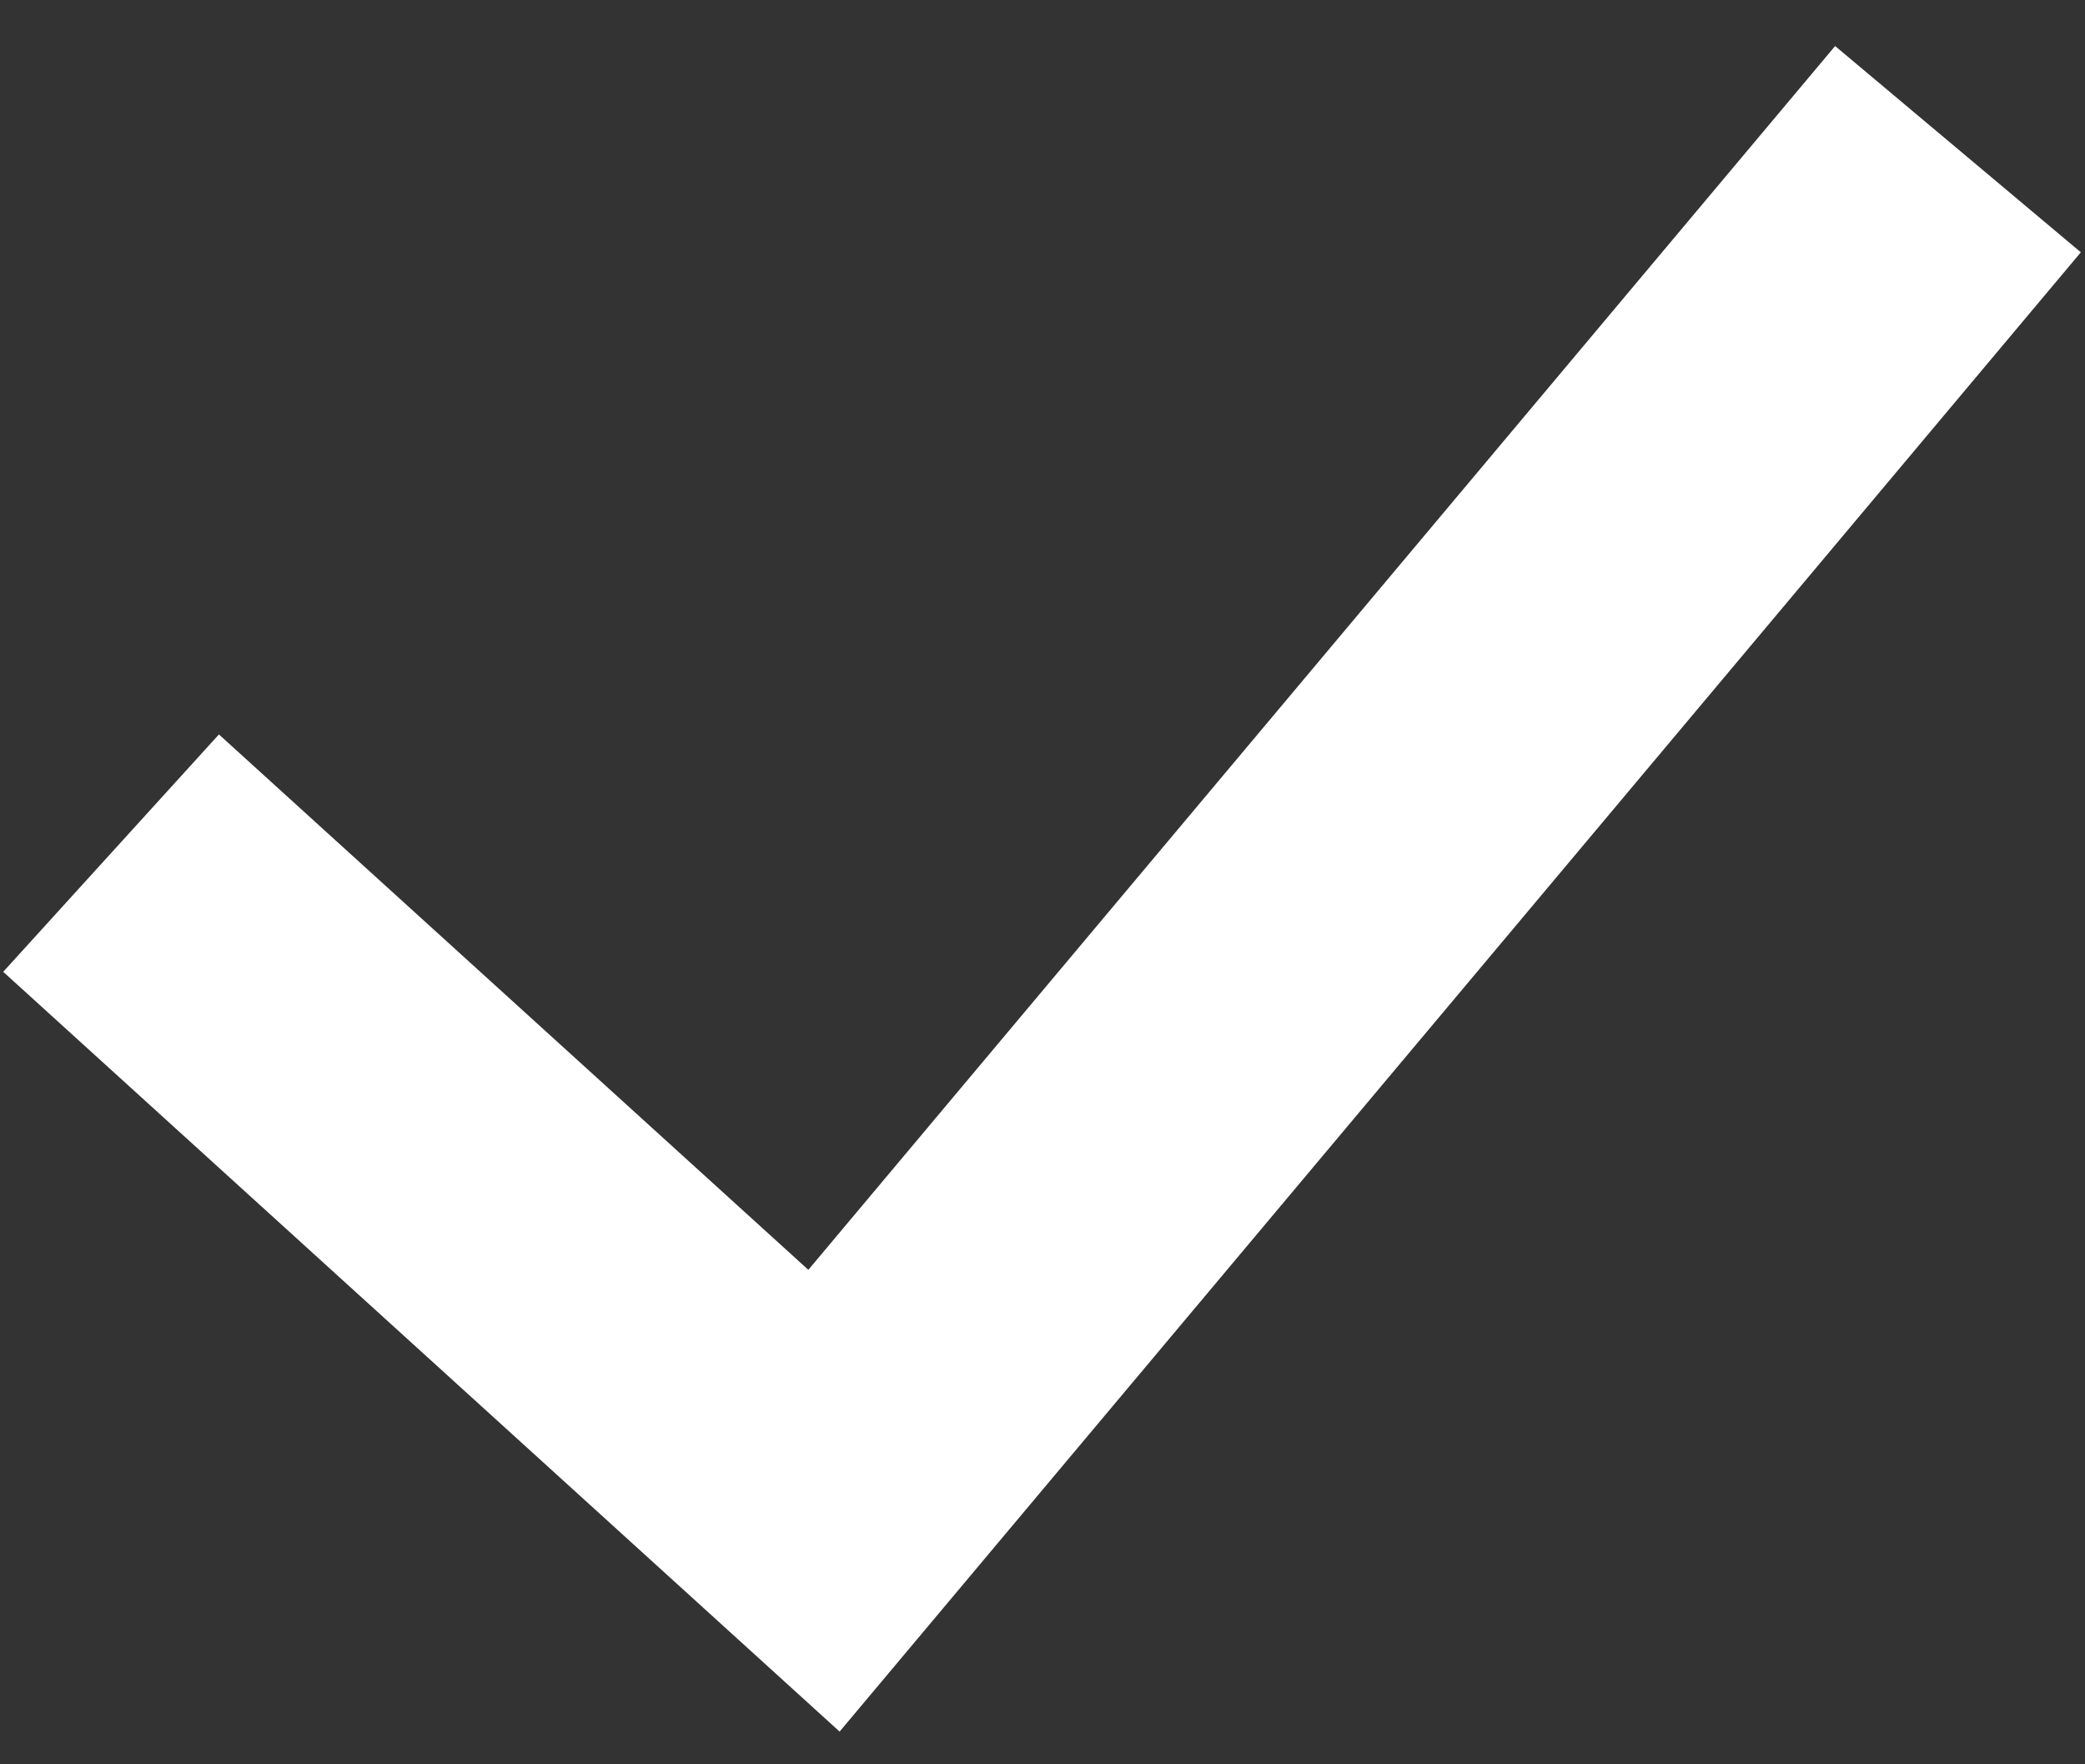 <svg width="13" height="11" viewBox="0 0 13 11" fill="none" xmlns="http://www.w3.org/2000/svg">
<rect x="0" y="0" width="13" height="11" fill="#333333" stroke="none"/>
<path fill-rule="evenodd" clip-rule="evenodd" d="M5.04 7.917L1.365 4.579L0.02 6.059L5.235 10.796L12.974 1.573L11.442 0.287L5.04 7.917Z" fill="white"/>
</svg>
